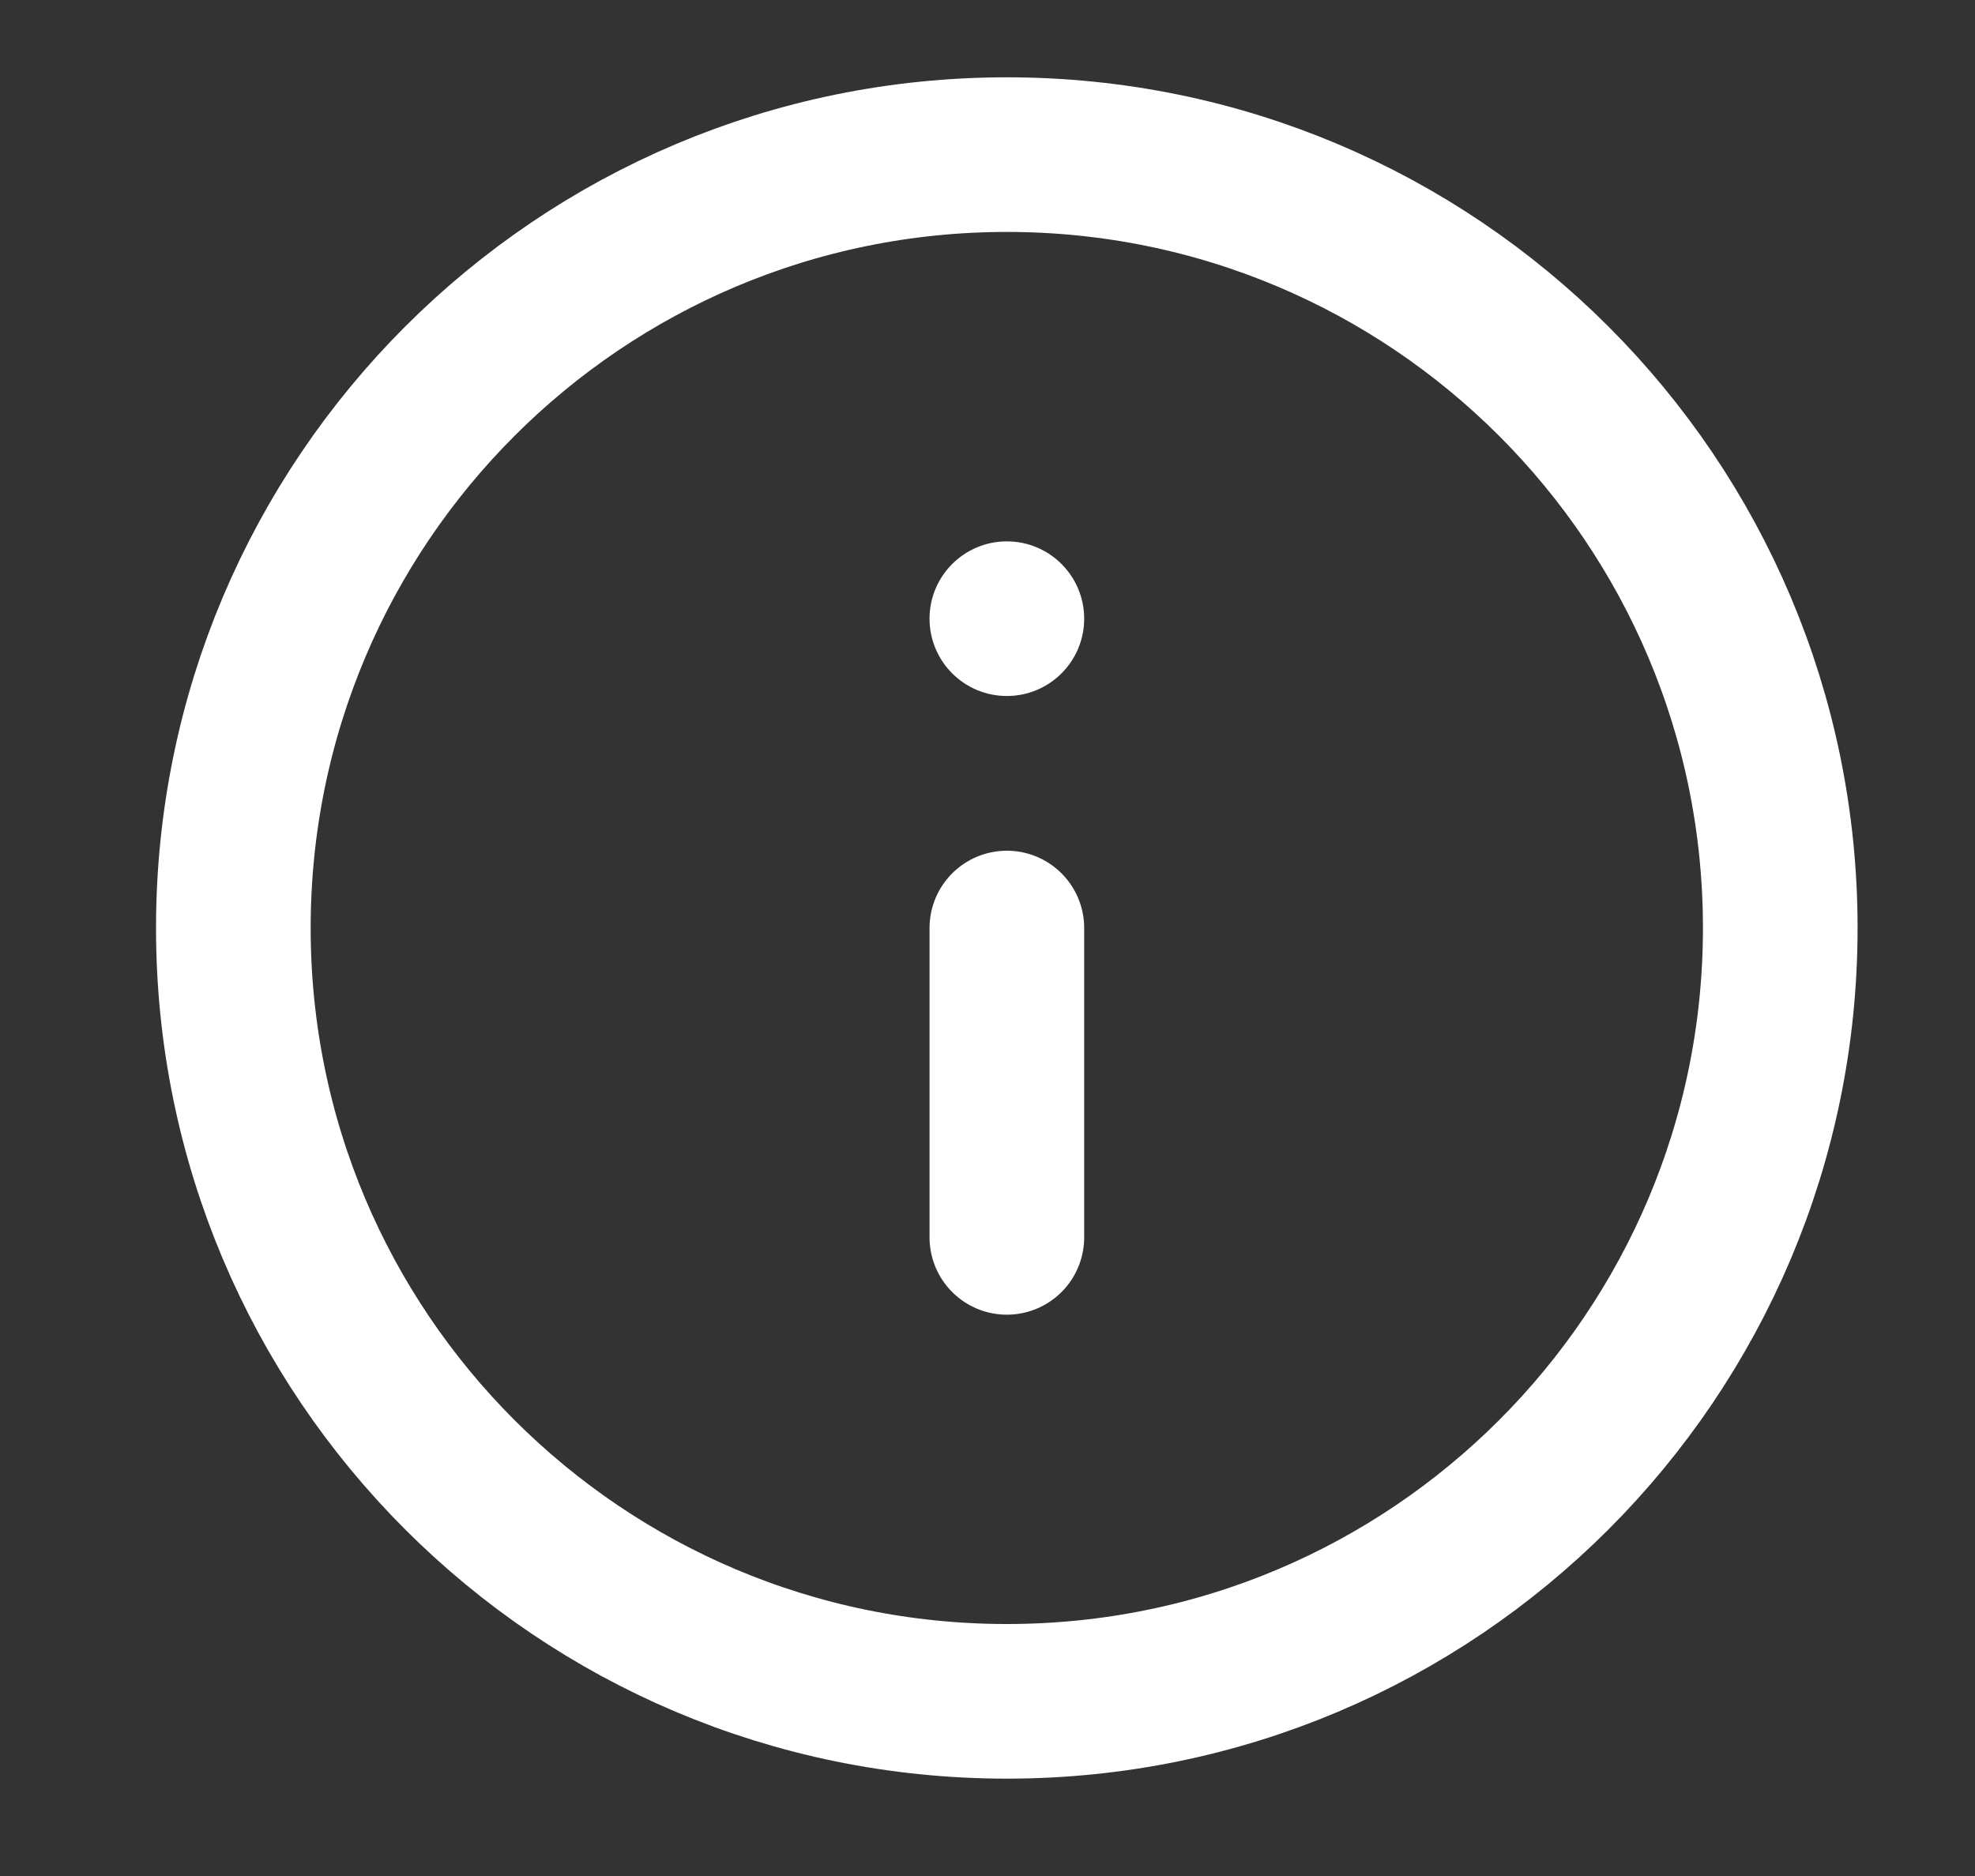 <svg width="20" height="19" viewBox="0 0 20 19" fill="none" xmlns="http://www.w3.org/2000/svg">
<rect x="0" y="0" width="20" height="19" fill="#333333" stroke="none"/>
<path fill-rule="evenodd" clip-rule="evenodd" d="M10.196 17.231C14.521 17.231 18.028 13.725 18.028 9.399C18.028 5.073 14.521 1.566 10.196 1.566C5.87 1.566 2.363 5.073 2.363 9.399C2.363 13.725 5.87 17.231 10.196 17.231Z" stroke="white" stroke-width="1.566" stroke-linecap="round" stroke-linejoin="round"/>
<path d="M10.196 12.532V9.399" stroke="white" stroke-width="1.566" stroke-linecap="round" stroke-linejoin="round"/>
<circle cx="10.196" cy="6.266" r="0.783" fill="white"/>
</svg>
